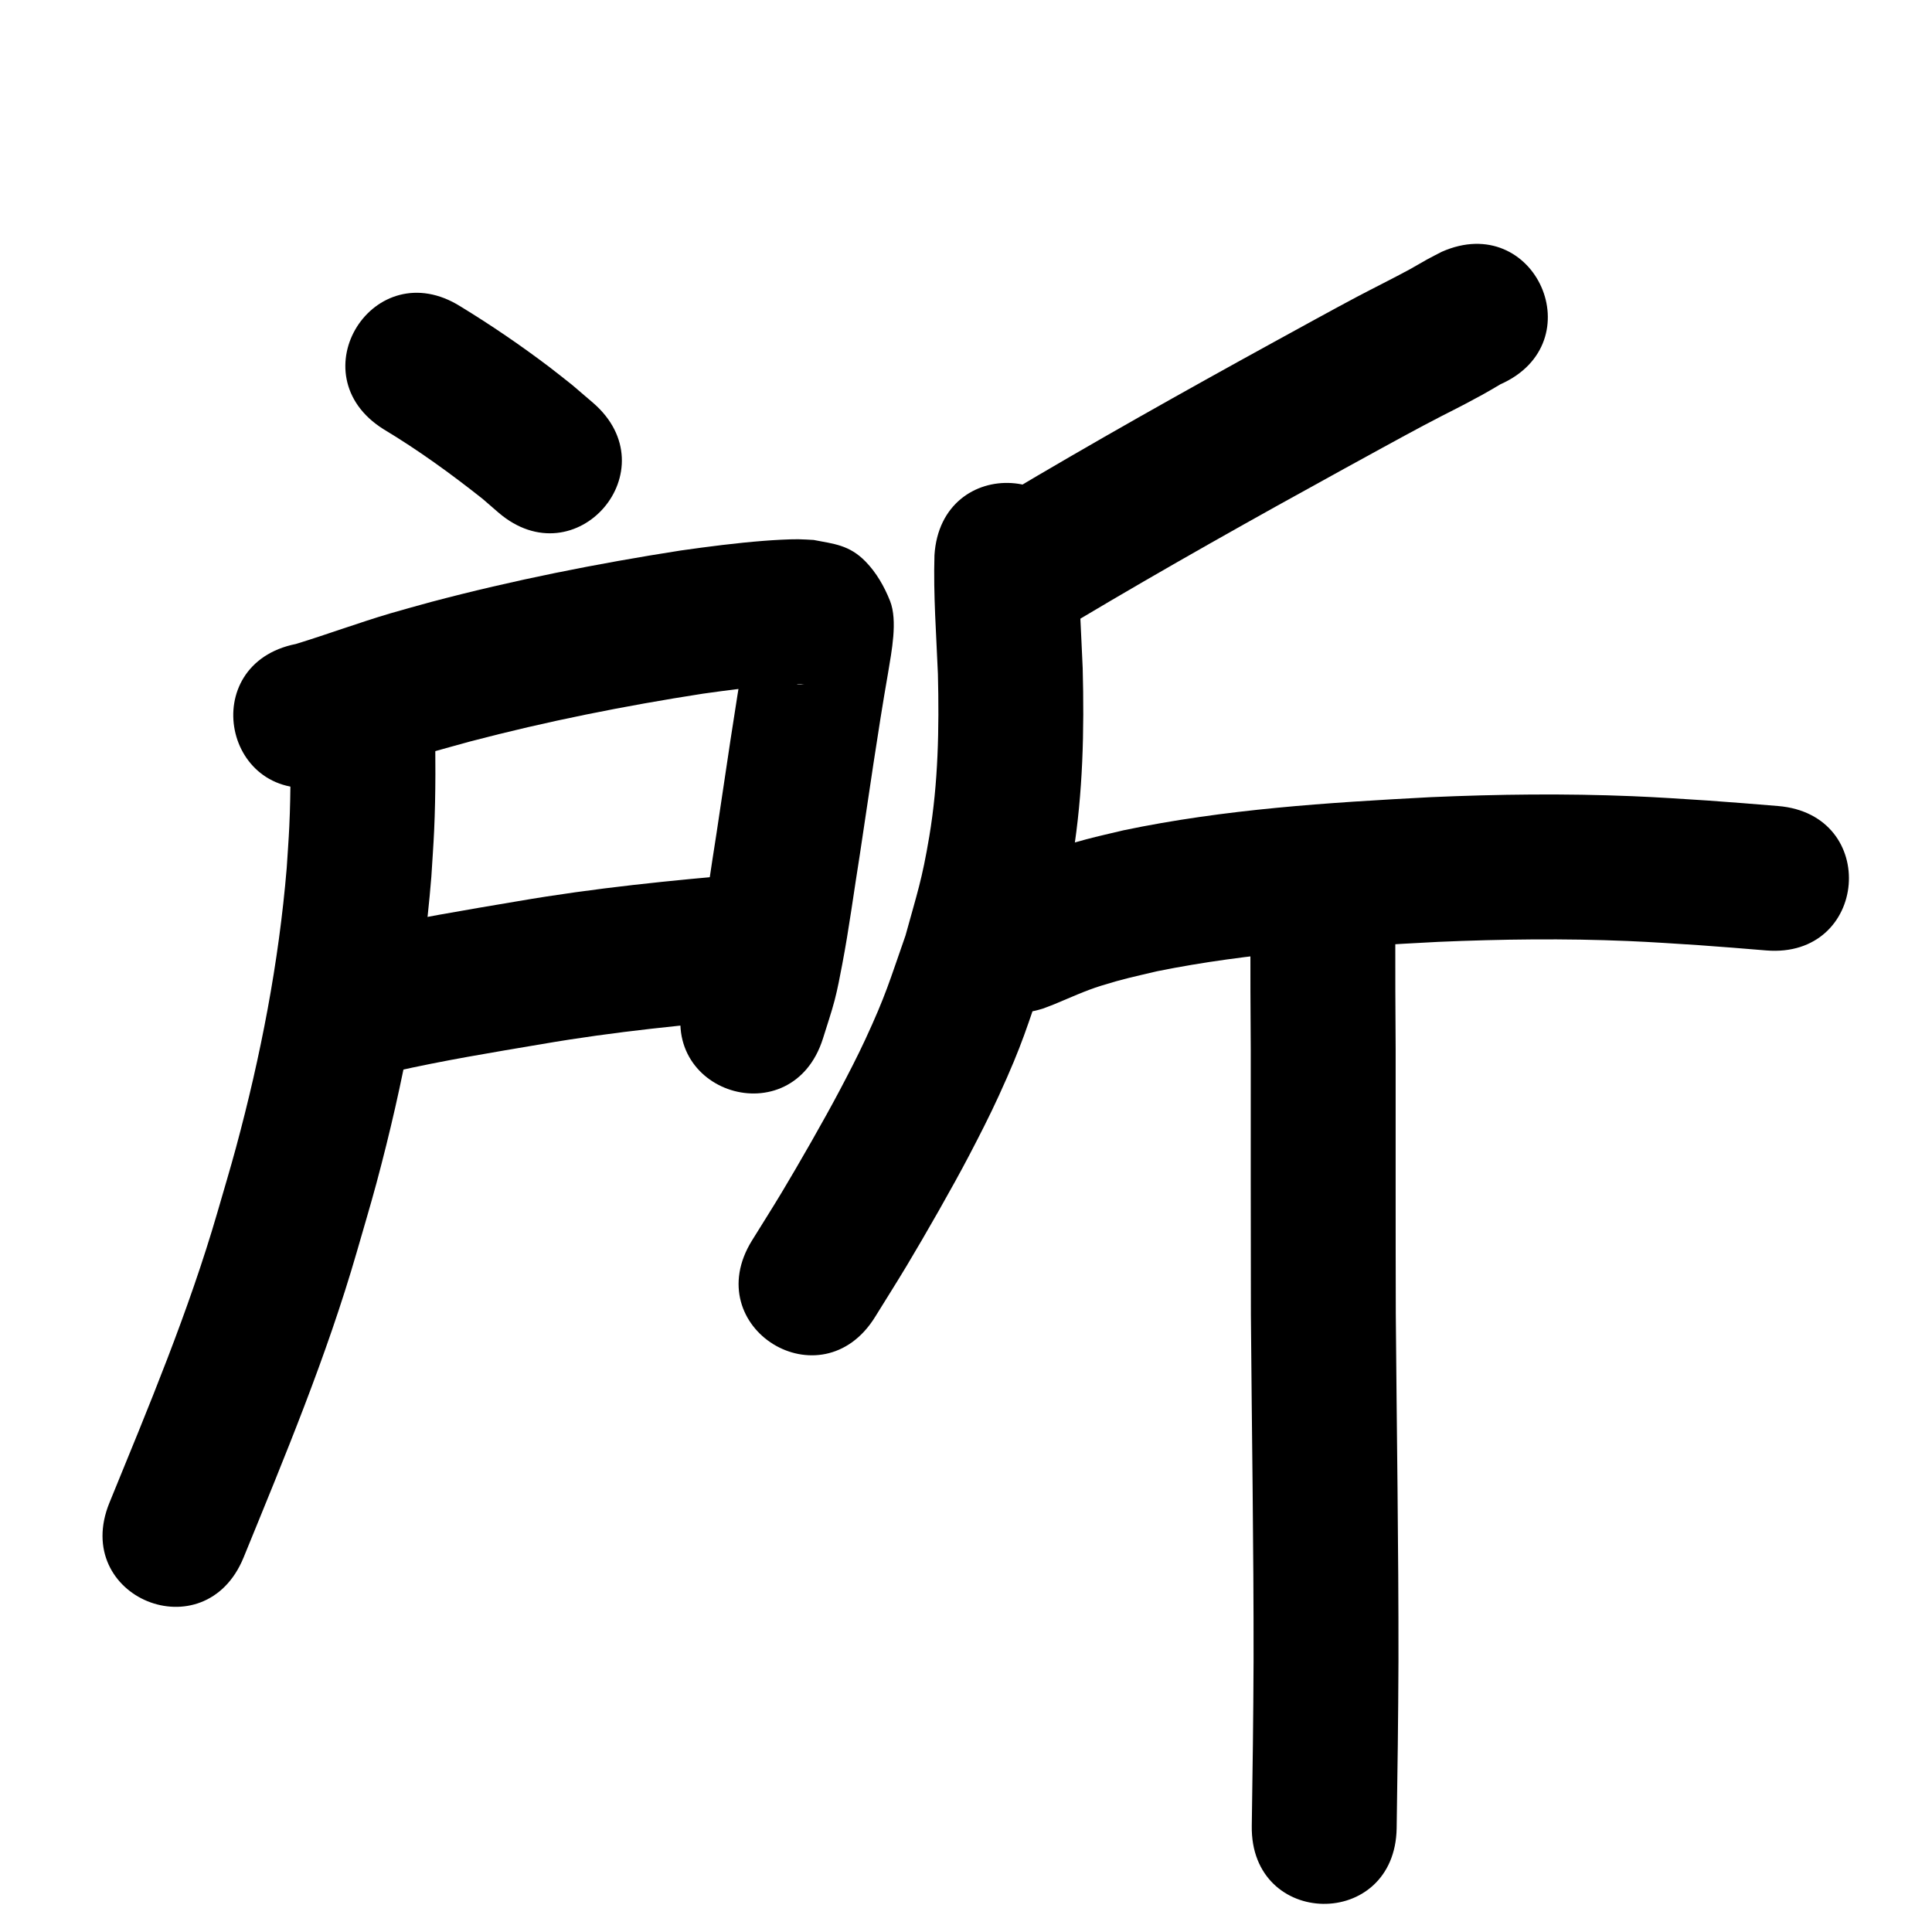 <?xml version="1.0" ?>
<svg xmlns="http://www.w3.org/2000/svg" viewBox="0 0 1000 1000">
<path d="m 198.442,222.113 c 17.98,10.787 34.984,23.126 51.406,36.136 2.703,2.341 5.405,4.682 8.108,7.023 40.195,34.595 89.12,-22.25 48.925,-56.845 v 0 c -3.527,-3.02 -7.054,-6.041 -10.58,-9.061 -3.952,-3.107 -7.851,-6.285 -11.857,-9.322 -14.82,-11.237 -30.235,-21.747 -46.104,-31.439 -44.907,-28.211 -84.804,35.296 -39.897,63.508 z"/>
<path d="m 167.853,406.859 c 13.731,-3.231 26.908,-8.374 40.3,-12.722 16.848,-5.47 17.35,-5.394 35.111,-10.329 39.732,-10.463 80.058,-18.471 120.643,-24.775 12.751,-1.788 25.529,-3.454 38.372,-4.428 4.417,-0.335 9.626,-0.972 14.096,-0.282 -1.397,-0.119 -2.877,0.13 -4.192,-0.356 -13.592,-5.014 -14.874,-6.429 -22.963,-20.181 -1.212,-2.06 -0.804,-4.765 -1.784,-6.945 -0.26,-0.579 -0.393,1.211 -0.513,1.834 -0.455,2.367 -0.808,4.752 -1.211,7.129 -5.526,31.667 -9.998,63.504 -14.812,95.284 -2.999,18.553 -5.388,37.228 -8.936,55.692 -0.981,5.106 -1.954,10.223 -3.296,15.247 -1.174,4.393 -2.828,8.643 -4.241,12.965 -15.885,50.598 55.672,73.063 71.557,22.465 v 0 c 2.008,-6.578 4.291,-13.079 6.024,-19.735 1.572,-6.033 2.71,-12.173 3.882,-18.296 3.626,-18.935 6.096,-38.079 9.163,-57.105 4.76,-31.43 9.179,-62.917 14.645,-94.235 1.742,-10.677 5.034,-26.823 0.99,-37.036 -2.956,-7.466 -7.106,-14.718 -12.727,-20.452 -8.463,-8.633 -16.471,-9.078 -26.801,-11.119 -2.631,-0.123 -5.258,-0.34 -7.892,-0.368 -4.886,-0.052 -13.088,0.439 -17.725,0.801 -14.452,1.127 -28.836,2.982 -43.184,5.019 -43.48,6.792 -86.693,15.354 -129.247,26.639 -7.001,1.959 -14.031,3.817 -21.003,5.877 -16.455,4.864 -32.537,10.836 -48.936,15.866 -52.008,10.378 -37.331,83.928 14.677,73.55 z"/>
<path d="m 203.926,554.678 c 25.35,-5.761 51.028,-9.946 76.651,-14.275 37.487,-6.459 75.343,-10.209 113.225,-13.384 52.847,-4.433 46.578,-79.171 -6.269,-74.738 v 0 c -39.968,3.356 -79.903,7.359 -119.455,14.17 -27.074,4.577 -54.2,9.026 -80.981,15.139 -51.681,11.9 -34.852,84.987 16.829,73.088 z"/>
<path d="m 150.122,371.611 c 0.269,18.727 0.493,37.479 -0.383,56.196 -0.334,7.133 -0.886,14.255 -1.329,21.382 -4.07,48.975 -13.466,97.442 -26.275,144.854 -3.019,11.176 -6.387,22.255 -9.58,33.383 -14.92,51.434 -35.675,100.853 -55.897,150.354 -20.055,49.095 49.375,77.457 69.43,28.363 v 0 c 21.25,-52.021 42.949,-103.997 58.568,-158.068 3.402,-11.903 6.995,-23.754 10.206,-35.71 13.942,-51.915 24.089,-104.979 28.407,-158.593 0.48,-7.954 1.078,-15.902 1.44,-23.863 0.885,-19.417 0.704,-38.87 0.413,-58.298 0,-53.033 -75,-53.033 -75,0 z"/>
<path d="m 746.227,130.339 c -2.471,1.288 -4.969,2.524 -7.413,3.864 -3.003,1.646 -5.919,3.45 -8.925,5.092 -8.231,4.496 -19.672,10.175 -27.576,14.36 -11.794,6.245 -31.579,17.149 -42.887,23.346 -47.054,25.836 -93.857,52.116 -139.971,79.597 -45.555,27.153 -7.155,91.577 38.4,64.424 v 0 c 45.334,-27.026 91.36,-52.844 137.618,-78.252 9.282,-5.088 31.135,-17.12 41.265,-22.483 15.92,-8.429 15.748,-7.899 30.399,-15.897 3.005,-1.641 6.41,-3.668 9.492,-5.491 48.48,-21.499 18.076,-90.06 -30.404,-68.561 z"/>
<path d="m 483.676,287.391 c -0.616,20.494 0.955,40.992 1.785,61.462 0.688,28.118 0.194,56.371 -4.476,84.177 -3.784,22.527 -6.154,28.842 -12.3,51.199 -8.357,23.854 -10.127,30.743 -20.817,53.815 -4.171,9.001 -8.751,17.81 -13.384,26.582 -7.978,15.107 -21.017,37.861 -29.837,52.541 -5.043,8.393 -10.303,16.654 -15.455,24.981 -27.882,45.112 35.916,84.543 63.798,39.431 v 0 c 5.483,-8.878 11.08,-17.687 16.448,-26.635 9.484,-15.812 23.659,-40.582 32.126,-56.773 5.357,-10.246 10.633,-20.544 15.442,-31.059 12.421,-27.161 14.376,-35.074 24.06,-63.234 7.248,-26.983 9.934,-34.142 14.327,-61.436 5.141,-31.943 5.864,-64.357 5.007,-96.633 -0.728,-17.9 -1.989,-35.811 -1.87,-53.73 3.315,-52.929 -71.538,-57.618 -74.853,-4.689 z"/>
<path d="m 539.795,522.05 c 1.969,-0.754 3.959,-1.457 5.908,-2.261 8.084,-3.335 15.851,-6.966 24.235,-9.579 11.606,-3.617 16.774,-4.597 29.01,-7.501 47.892,-9.67 96.817,-12.651 145.51,-15.198 32.69,-1.419 65.432,-1.824 98.129,-0.441 12.414,0.525 24.188,1.342 36.561,2.135 11.672,0.818 23.334,1.772 34.994,2.737 52.852,4.374 59.038,-70.371 6.185,-74.745 v 0 c -12.125,-1.003 -24.252,-1.994 -36.389,-2.839 -13.47,-0.86 -25.399,-1.69 -38.971,-2.25 -34.804,-1.437 -69.654,-1.023 -104.447,0.507 -53.255,2.814 -106.757,6.204 -159.069,17.164 -6.42,1.554 -12.878,2.962 -19.261,4.662 -11.934,3.179 -19.795,5.699 -31.069,10.018 -2.414,0.925 -10.653,4.118 -13.864,6.058 -50.582,15.938 -28.042,87.471 22.539,71.533 z"/>
<path d="m 647.203,482.116 c -0.054,20.448 0.052,40.895 0.186,61.342 0.022,45.683 -0.057,91.366 0.075,137.049 0.447,59.768 1.468,119.524 1.378,179.294 -0.113,28.426 -0.476,56.85 -0.925,85.272 -0.837,53.026 74.153,54.21 74.991,1.184 v 0 c 0.454,-28.781 0.822,-57.562 0.935,-86.346 0.086,-59.88 -0.92,-119.745 -1.379,-179.622 -0.133,-45.775 -0.05,-91.549 -0.077,-137.324 -0.134,-20.283 -0.239,-40.565 -0.185,-60.848 0,-53.033 -75,-53.033 -75,0 z"/>
</svg>
